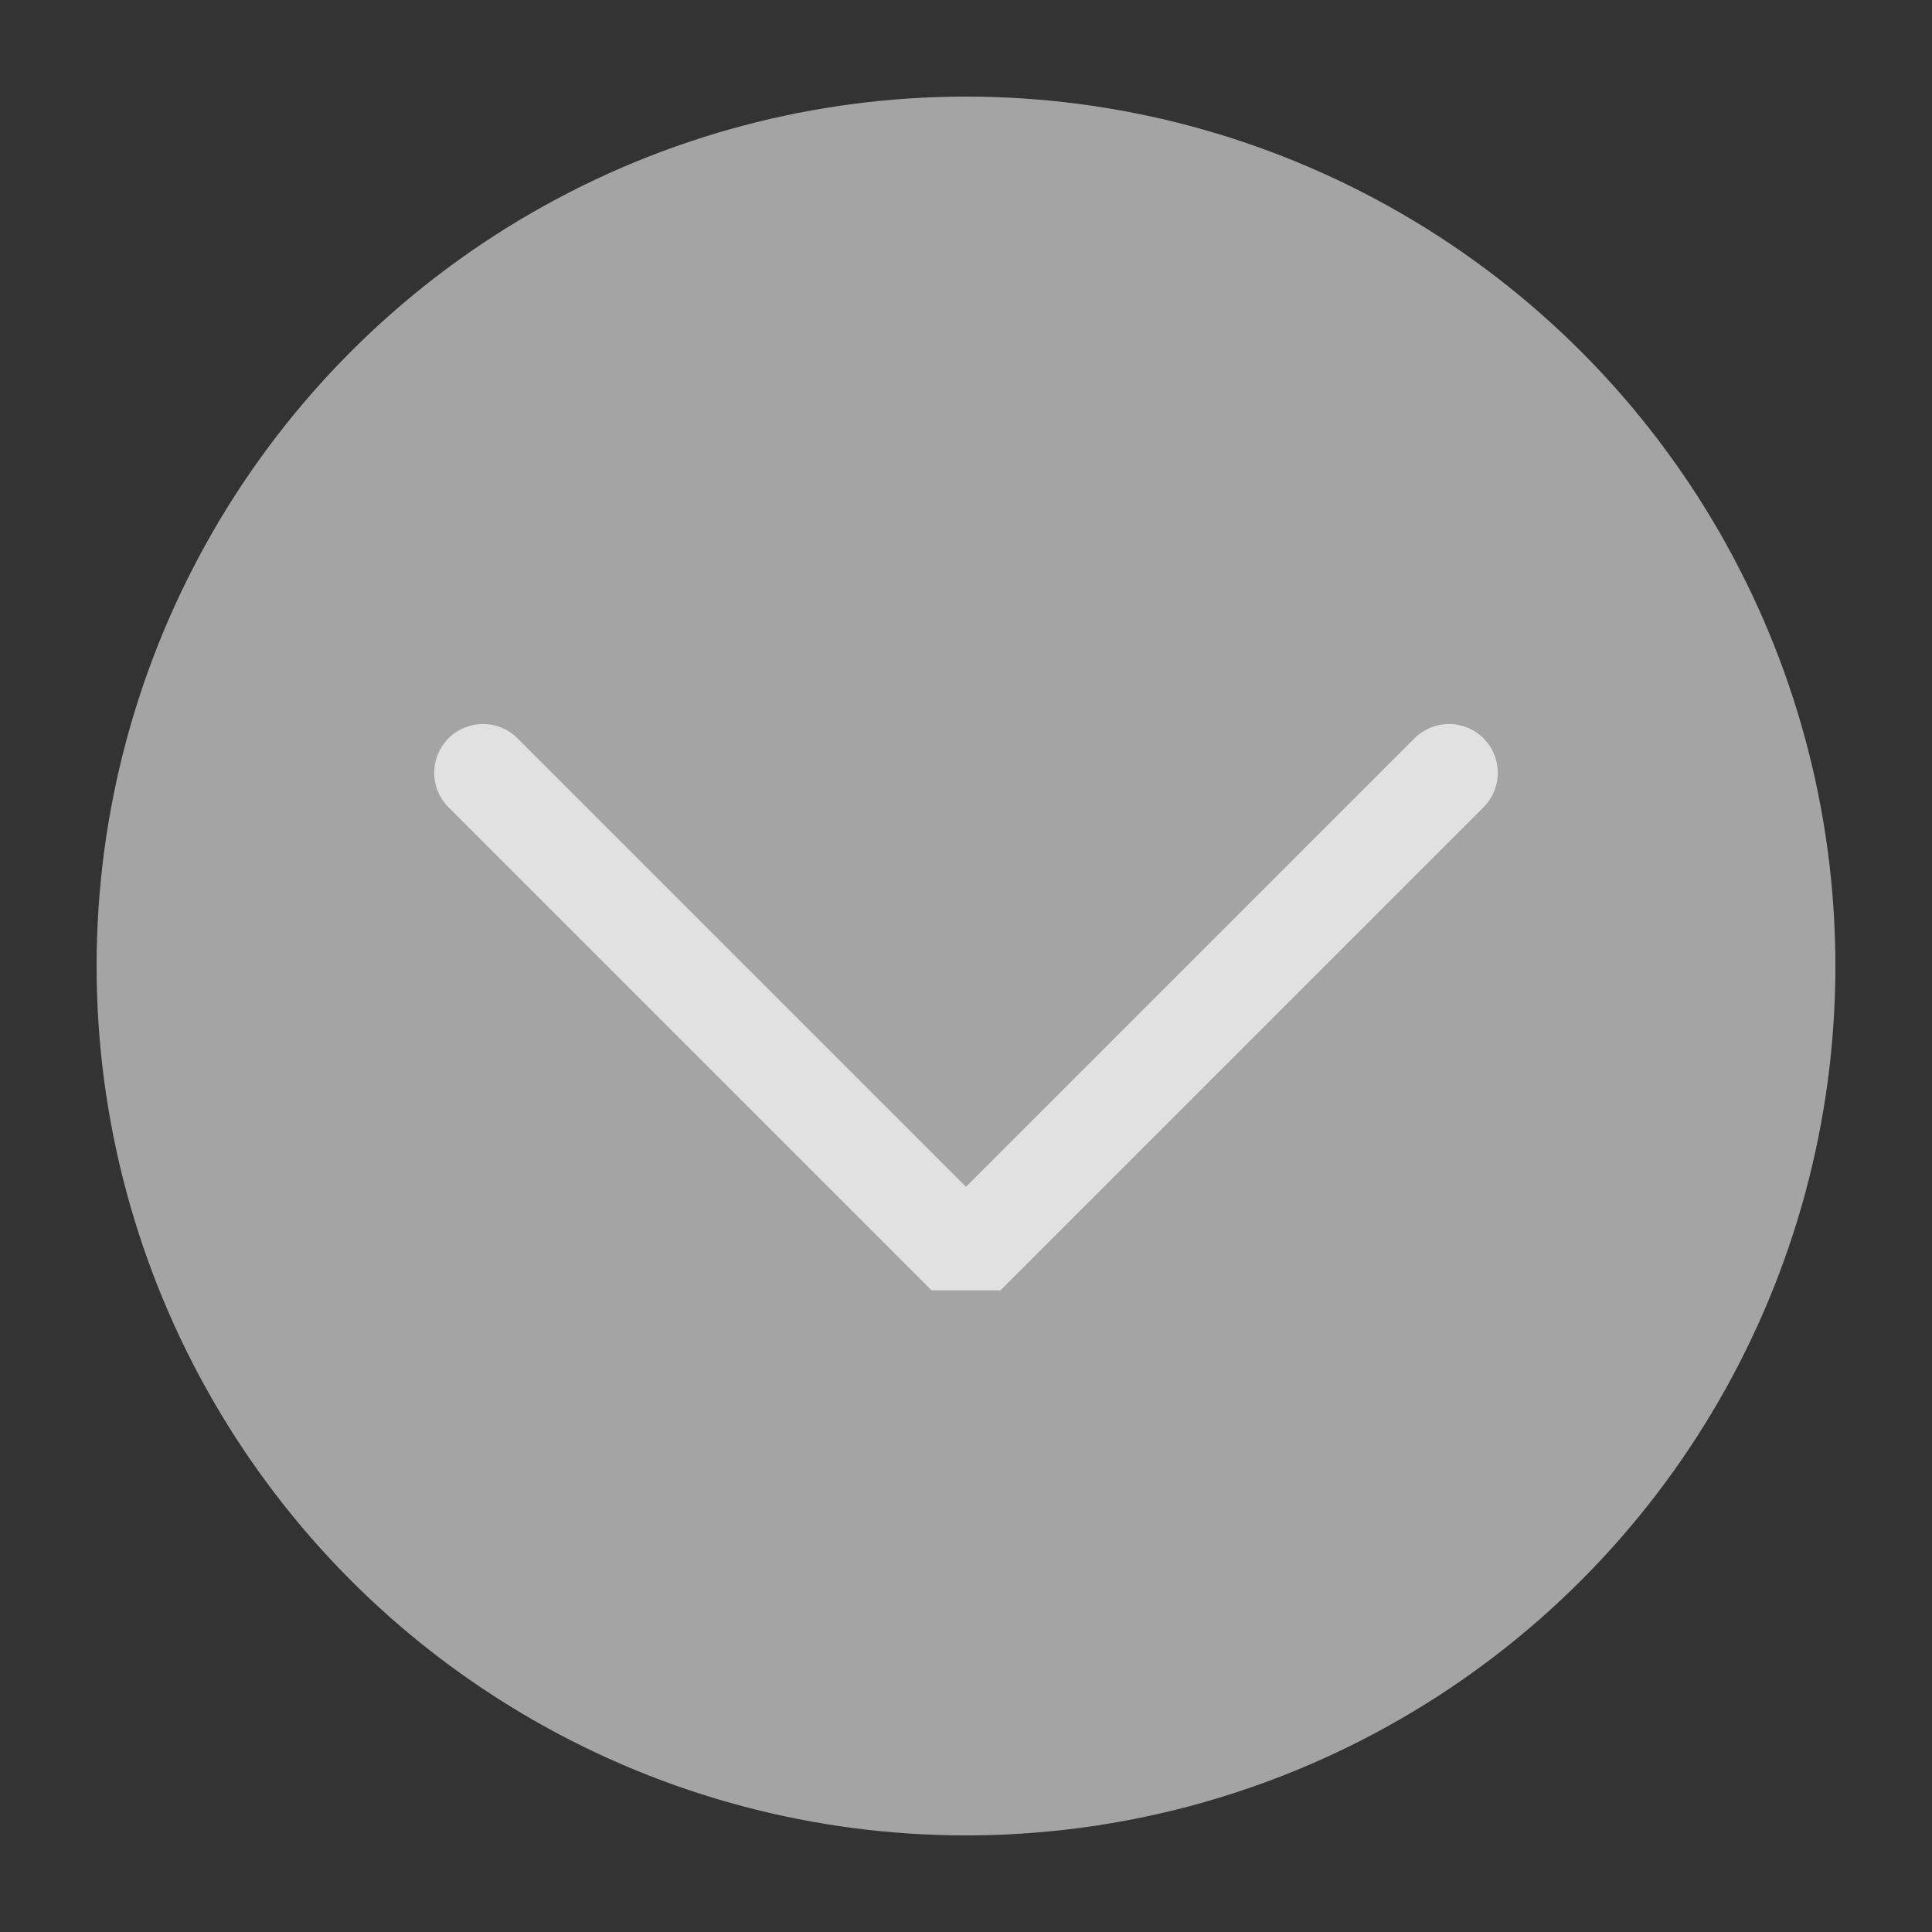 <?xml version="1.0" encoding="UTF-8" standalone="no"?>
<svg viewBox="0 0 50 50"
 xmlns="http://www.w3.org/2000/svg" xmlns:xlink="http://www.w3.org/1999/xlink"  version="1.2" baseProfile="tiny">
<rect x="0" y="0" width="50" height="50" fill="#333333" stroke="none"/>
<title>Qt SVG Document</title>
<desc>Generated with Qt</desc>
<defs>
</defs>
<g fill="none" stroke="black" stroke-width="1" fill-rule="evenodd" stroke-linecap="square" stroke-linejoin="bevel" >

<g fill="#b6b6b6" fill-opacity="0.86" stroke="none" transform="matrix(2.5,0,0,2.5,2.5,2.5)"
font-family="Lato Semibold" font-size="11" font-weight="630" font-style="normal" 
>
<circle cx="9" cy="9" r="9"/>
</g>

<g fill="none" stroke="#f0f0f0" stroke-opacity="0.8" stroke-width="1.01" stroke-linecap="round" stroke-linejoin="miter" stroke-miterlimit="2" transform="matrix(2.5,0,0,2.5,2.5,2.5)"
font-family="Lato Semibold" font-size="11" font-weight="630" font-style="normal" 
>
<polyline fill="none" vector-effect="none" points="4,7 9,12 14,7 " />
</g>

<g fill="none" stroke="#000000" stroke-opacity="1" stroke-width="1" stroke-linecap="square" stroke-linejoin="bevel" transform="matrix(1,0,0,1,0,0)"
font-family="Lato Semibold" font-size="11" font-weight="630" font-style="normal" 
>
</g>
</g>
</svg>
